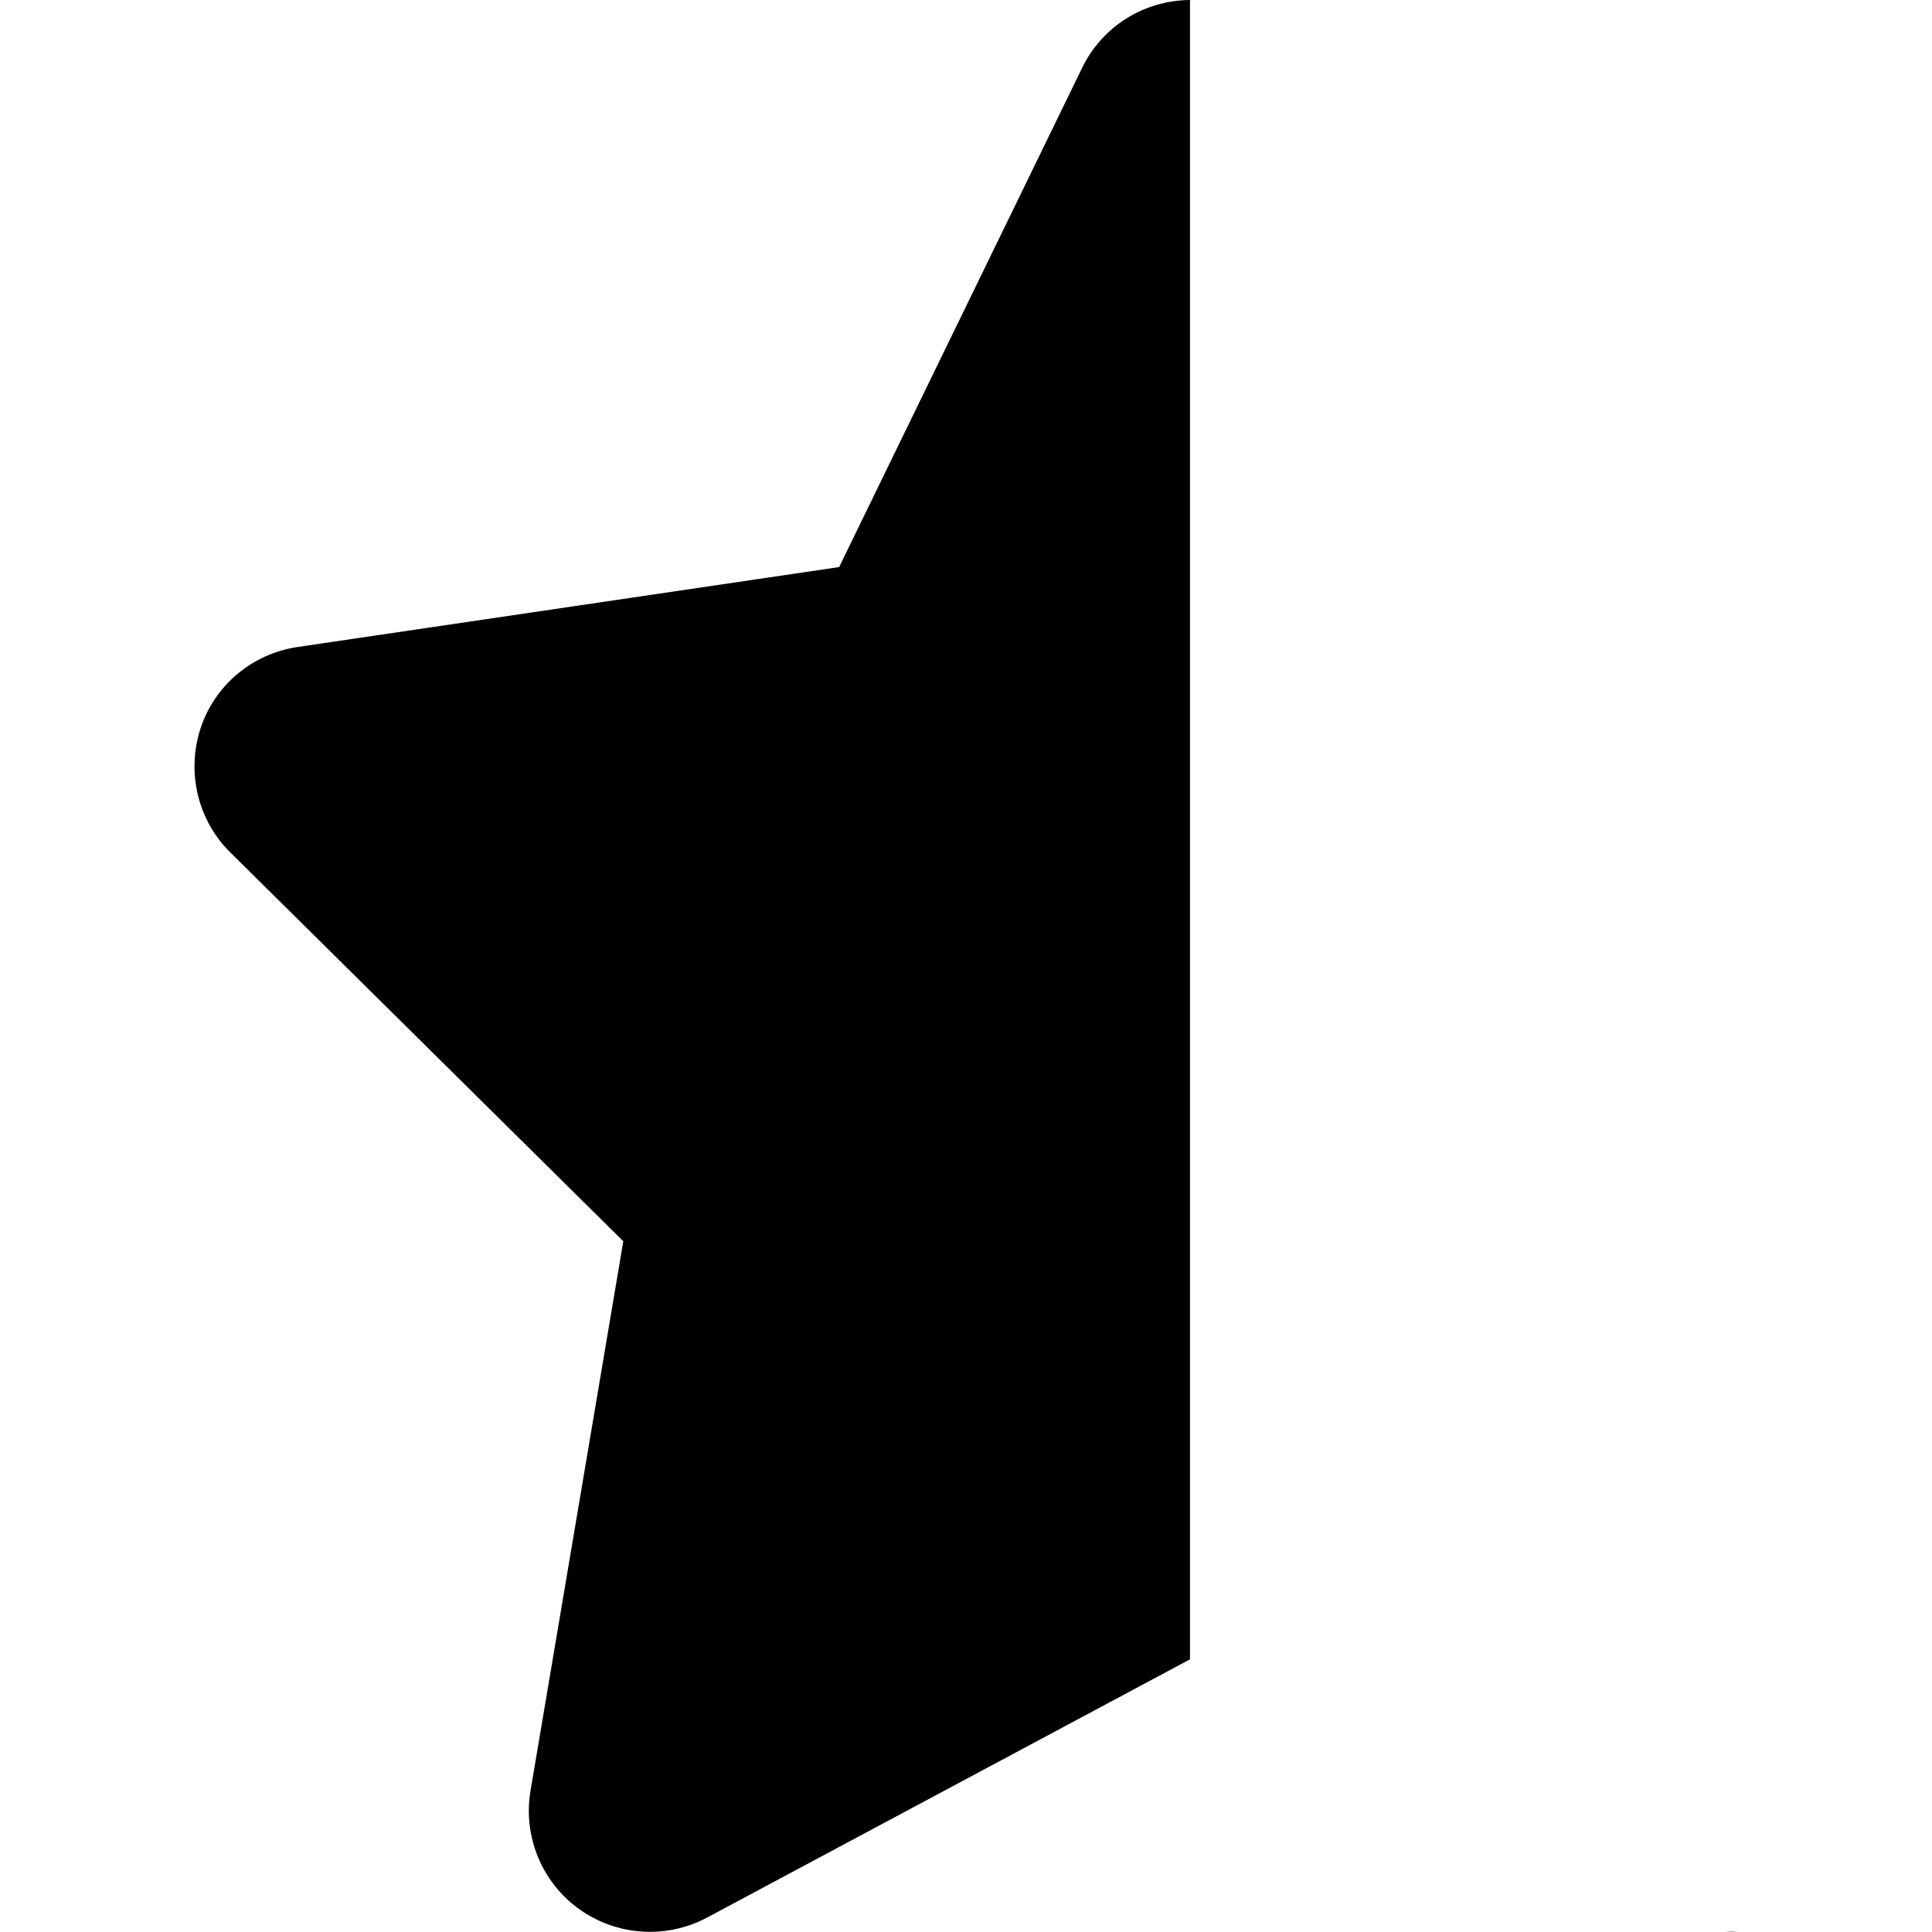 <?xml version="1.0" encoding="utf-8"?>
<!-- Generator: Adobe Illustrator 27.5.0, SVG Export Plug-In . SVG Version: 6.00 Build 0)  -->
<svg version="1.1" id="Layer_1" xmlns="http://www.w3.org/2000/svg" xmlns:xlink="http://www.w3.org/1999/xlink" x="0px" y="0px"
	 viewBox="0 0 512 512" style="enable-background:new 0 0 512 512;" xml:space="preserve">
<g>
	<path d="M315.37,0c-12.2,0.1-23.3,7-28.6,18l-64.39,132.28L78.8,171.47c-12,1.8-22,10.2-25.7,21.7s-0.7,24.2,7.9,32.7
		l104.18,103.08l-24.6,145.68c-2,12,3,24.2,12.9,31.3c9.9,7.1,23,8,33.8,2.3l128.08-68.49V0z M457.25,511.93c1.1,0.1,2.1,0.1,3.2,0
		H457.25z"/>
</g>
</svg>
